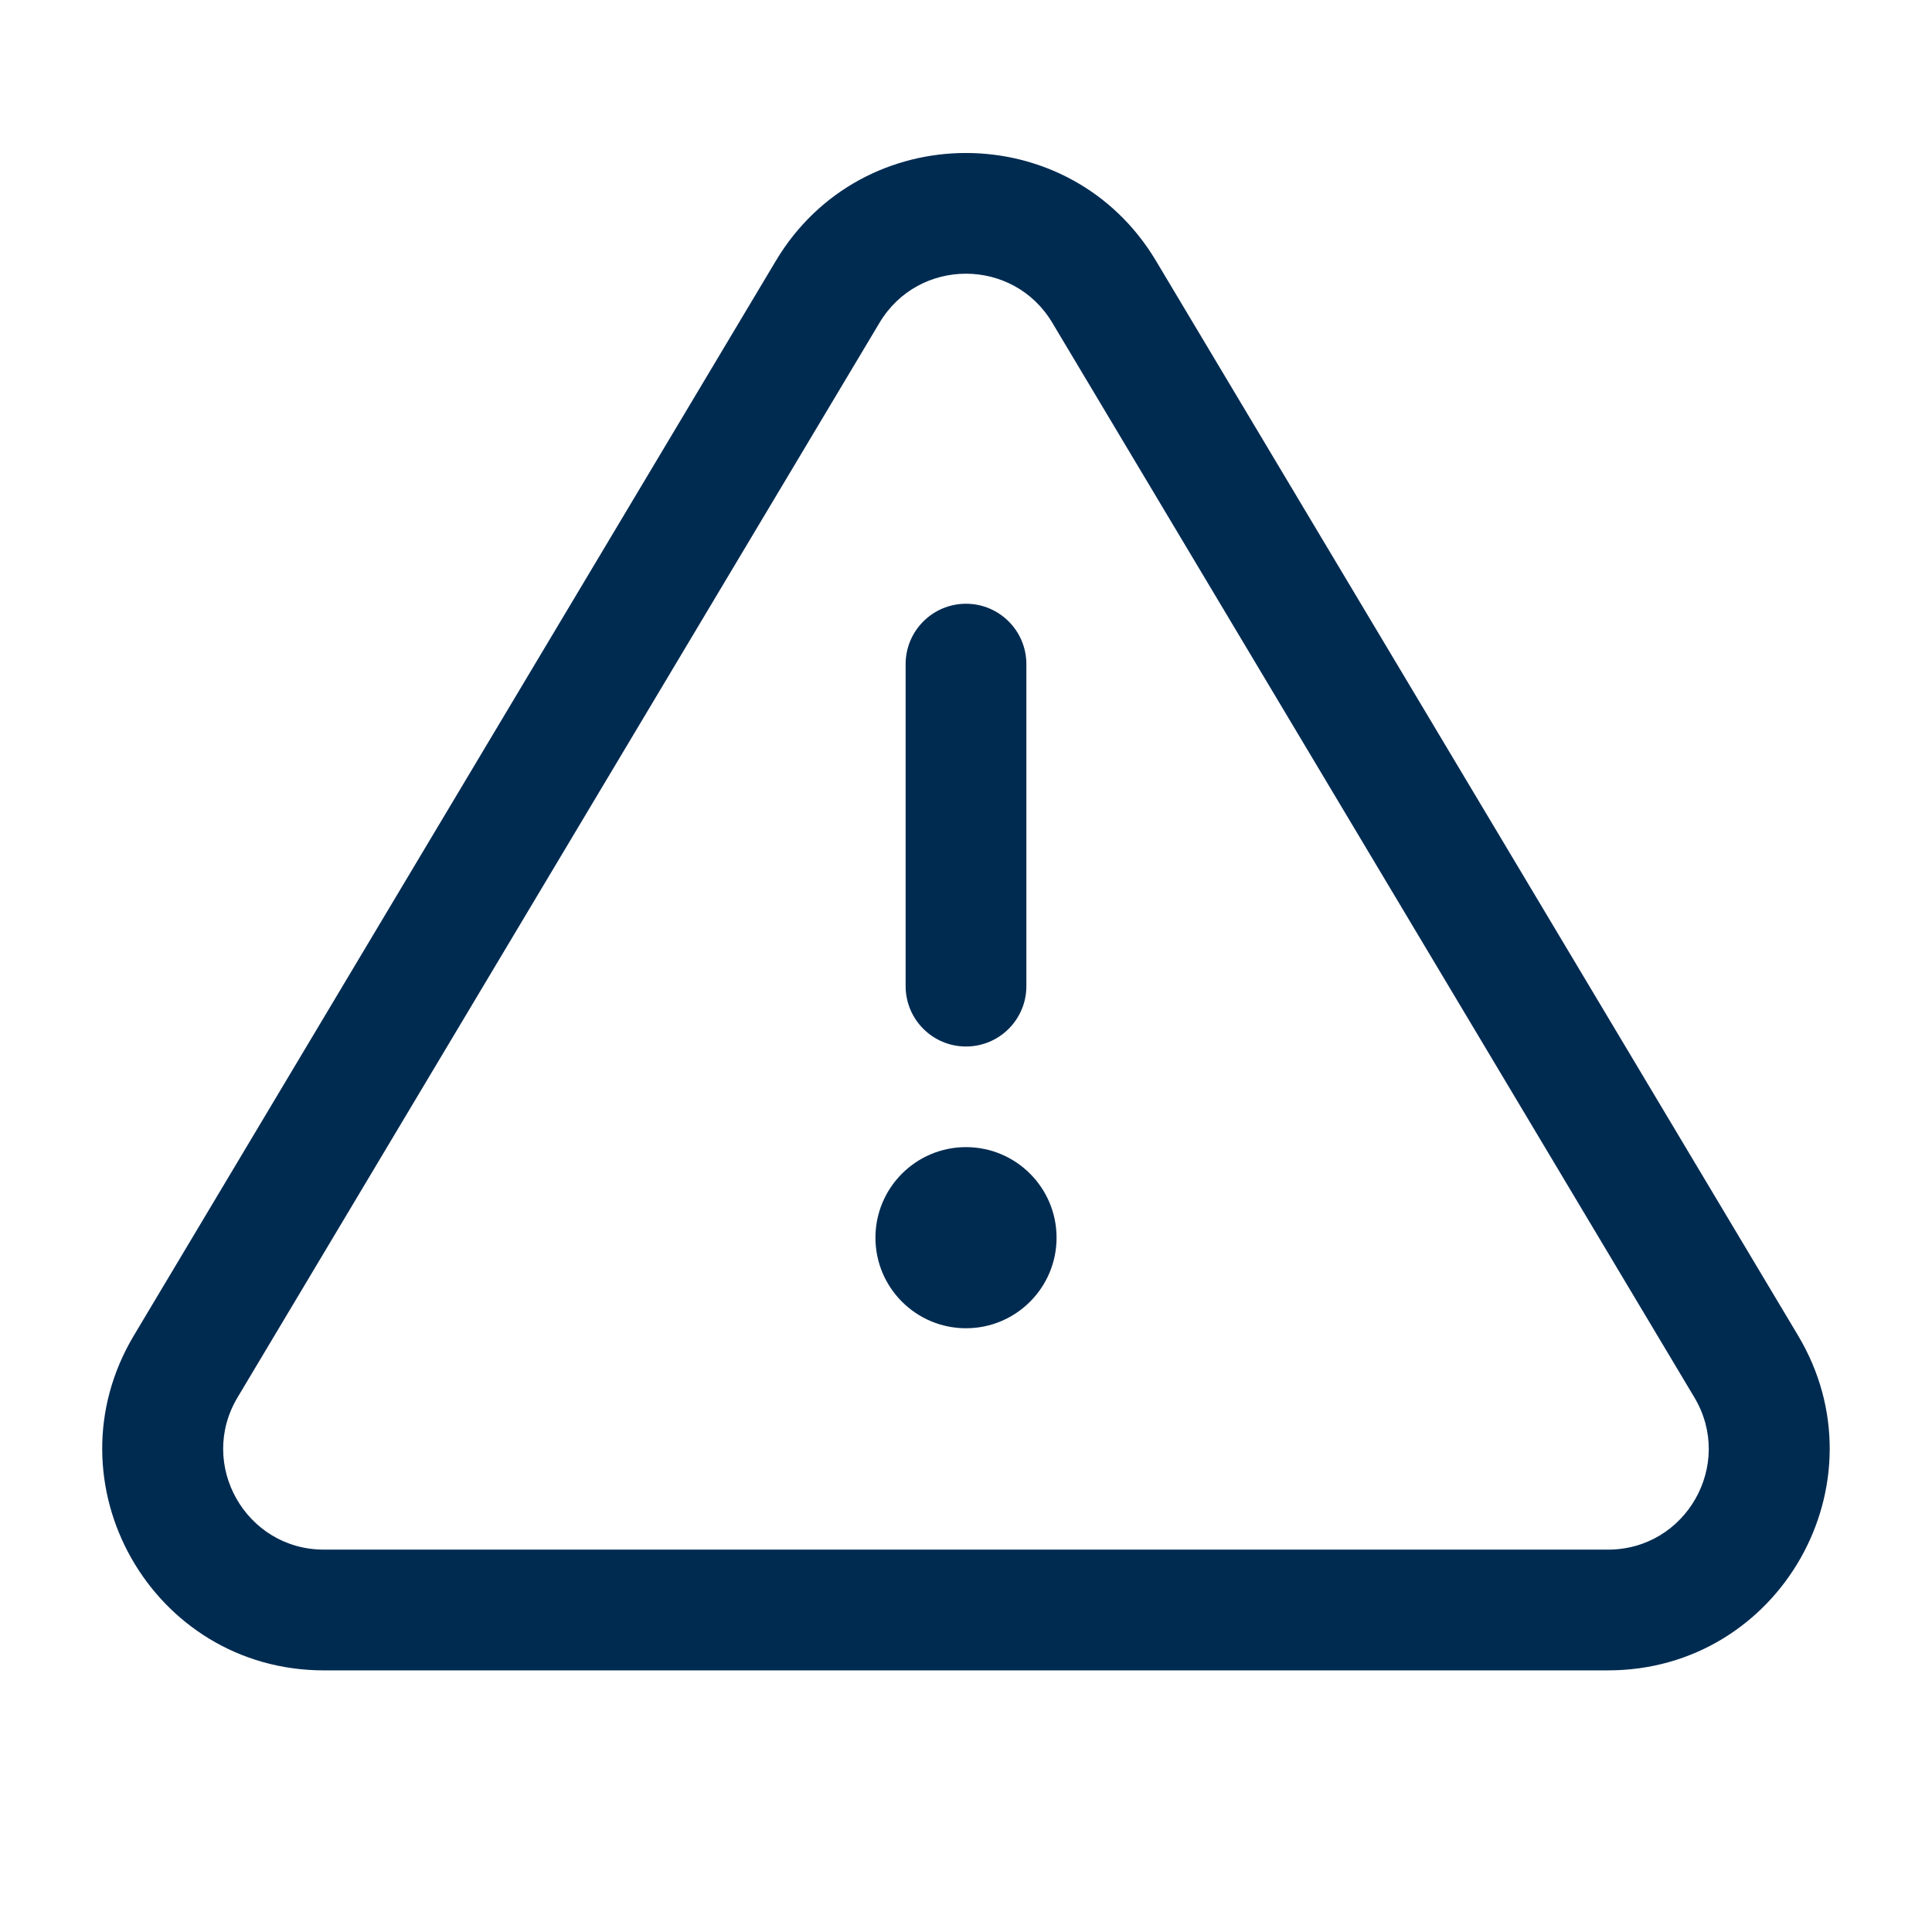 <svg width="24" height="24" viewBox="0 0 24 24" fill="none" xmlns="http://www.w3.org/2000/svg">
<path fill-rule="evenodd" clip-rule="evenodd" d="M2.951,17.359c-0.498,0.833 0.103,1.891 1.073,1.891h15.951c0.971,0 1.571,-1.058 1.073,-1.891l-7.976,-13.35c-0.485,-0.812 -1.661,-0.812 -2.146,0zM22.336,16.59c1.095,1.833 -0.226,4.16 -2.361,4.16h-15.951c-2.135,0 -3.456,-2.327 -2.361,-4.16l7.975,-13.35c1.067,-1.786 3.655,-1.786 4.722,0zM12,7.5c0.414,0 0.75,0.336 0.75,0.75v4c0,0.414 -0.336,0.75 -0.75,0.75c-0.414,0 -0.75,-0.336 -0.75,-0.75v-4c0,-0.414 0.336,-0.75 0.75,-0.75zM13.125,15.375c0,0.621 -0.504,1.125 -1.125,1.125c-0.621,0 -1.125,-0.504 -1.125,-1.125c0,-0.621 0.504,-1.125 1.125,-1.125c0.621,0 1.125,0.504 1.125,1.125z" fill="#002B51"/>
</svg>
